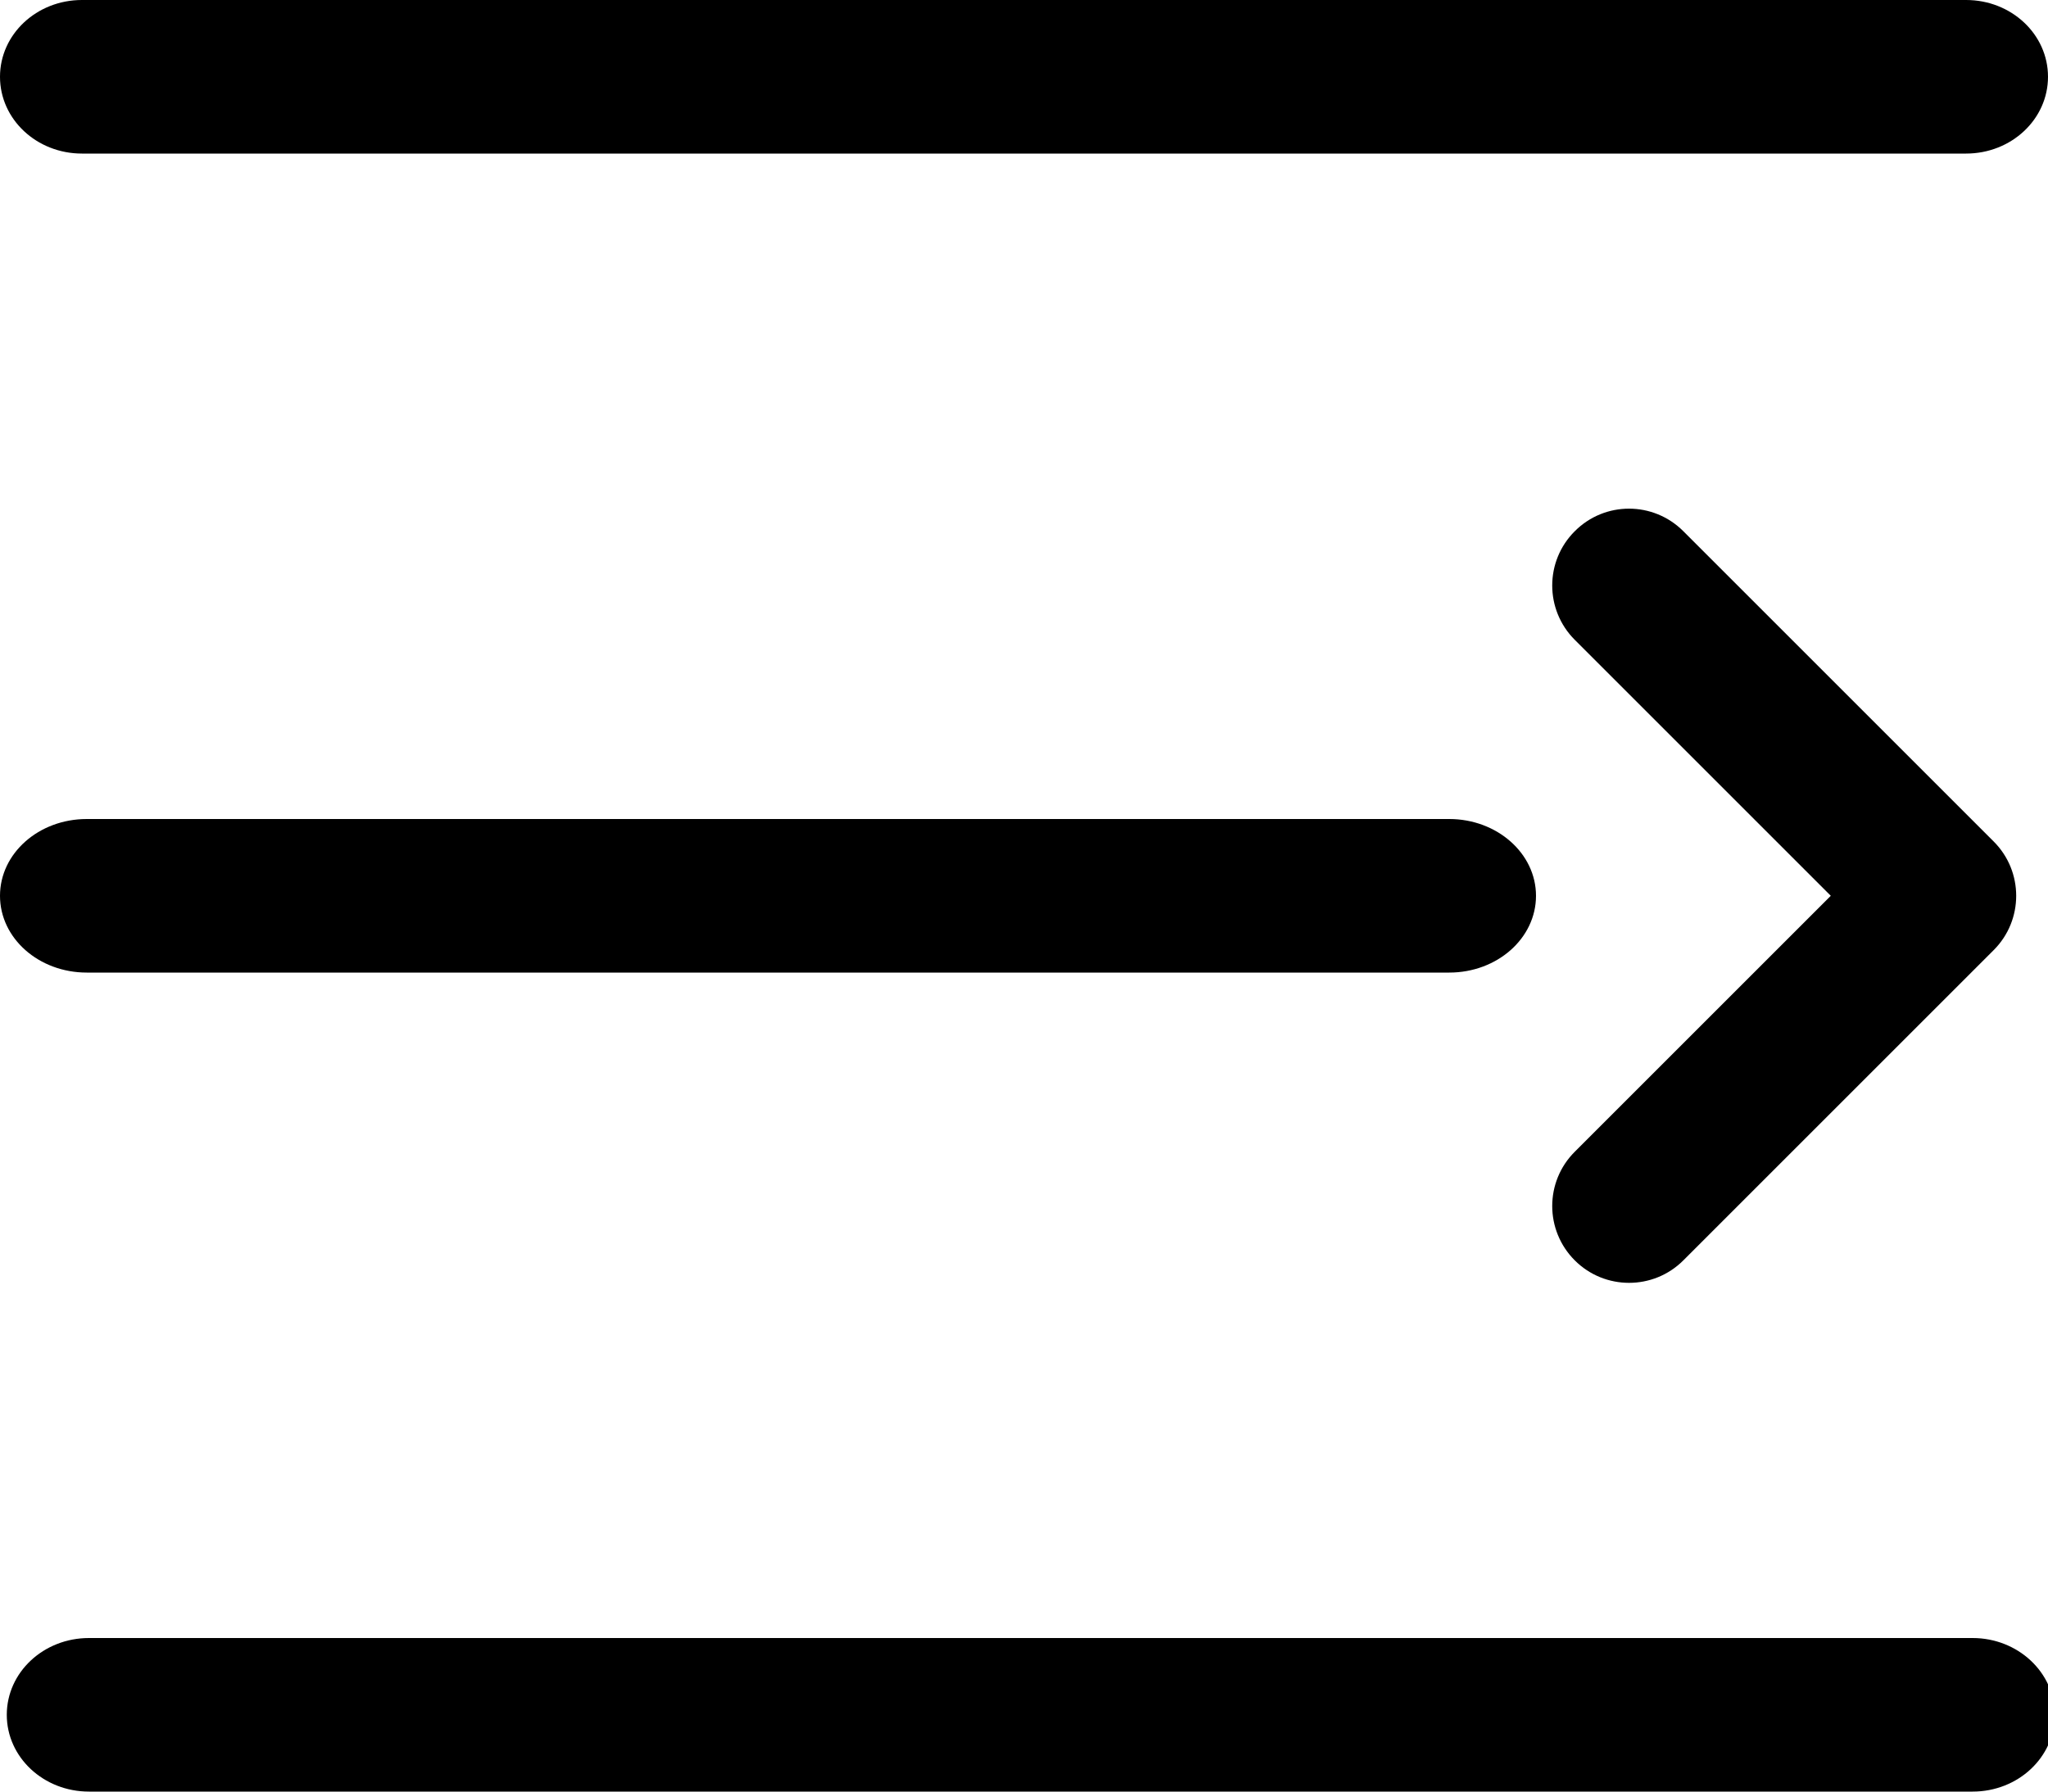 <?xml version="1.0" encoding="UTF-8"?>
<svg width="16px" height="14px" viewBox="0 0 16 14" version="1.1" xmlns="http://www.w3.org/2000/svg" xmlns:xlink="http://www.w3.org/1999/xlink">
    <!-- Generator: Sketch 51.2 (57519) - http://www.bohemiancoding.com/sketch -->
    <title>grid_02</title>
    <desc>Created with Sketch.</desc>
    <defs></defs>
    <g id="grid_02" stroke="none" stroke-width="1" fill="none" fill-rule="evenodd">
        <path d="M0.64,1.2 L15.36,1.2 C15.714,1.2 16,0.932 16,0.6 C16,0.268 15.714,0 15.36,0 L0.64,0 C0.286,0 0,0.268 0,0.6 C0,0.932 0.286,1.2 0.64,1.2 Z M11.322,6.4 L0.678,6.4 C0.303,6.4 0,6.668 0,7 C0,7.332 0.303,7.6 0.678,7.6 L11.322,7.6 C11.697,7.6 12,7.332 12,7 C12,6.668 11.695,6.4 11.322,6.4 Z M15.411,12.8 L0.695,12.8 C0.34,12.8 0.053,13.068 0.053,13.4 C0.053,13.732 0.34,14 0.695,14 L15.411,14 C15.766,14 16.053,13.732 16.053,13.4 C16.053,13.068 15.764,12.8 15.411,12.8 Z M12.303,5 L14.303,7 L12.303,9 C12.068,9.234 12.068,9.614 12.303,9.849 C12.537,10.083 12.917,10.083 13.151,9.849 L15.576,7.424 C15.81,7.19 15.81,6.81 15.576,6.576 L13.151,4.151 C12.916,3.916 12.537,3.916 12.303,4.151 C12.068,4.385 12.068,4.765 12.303,5" id="Shape" fill="#000000" fill-rule="nonzero"></path>
    </g>
</svg>